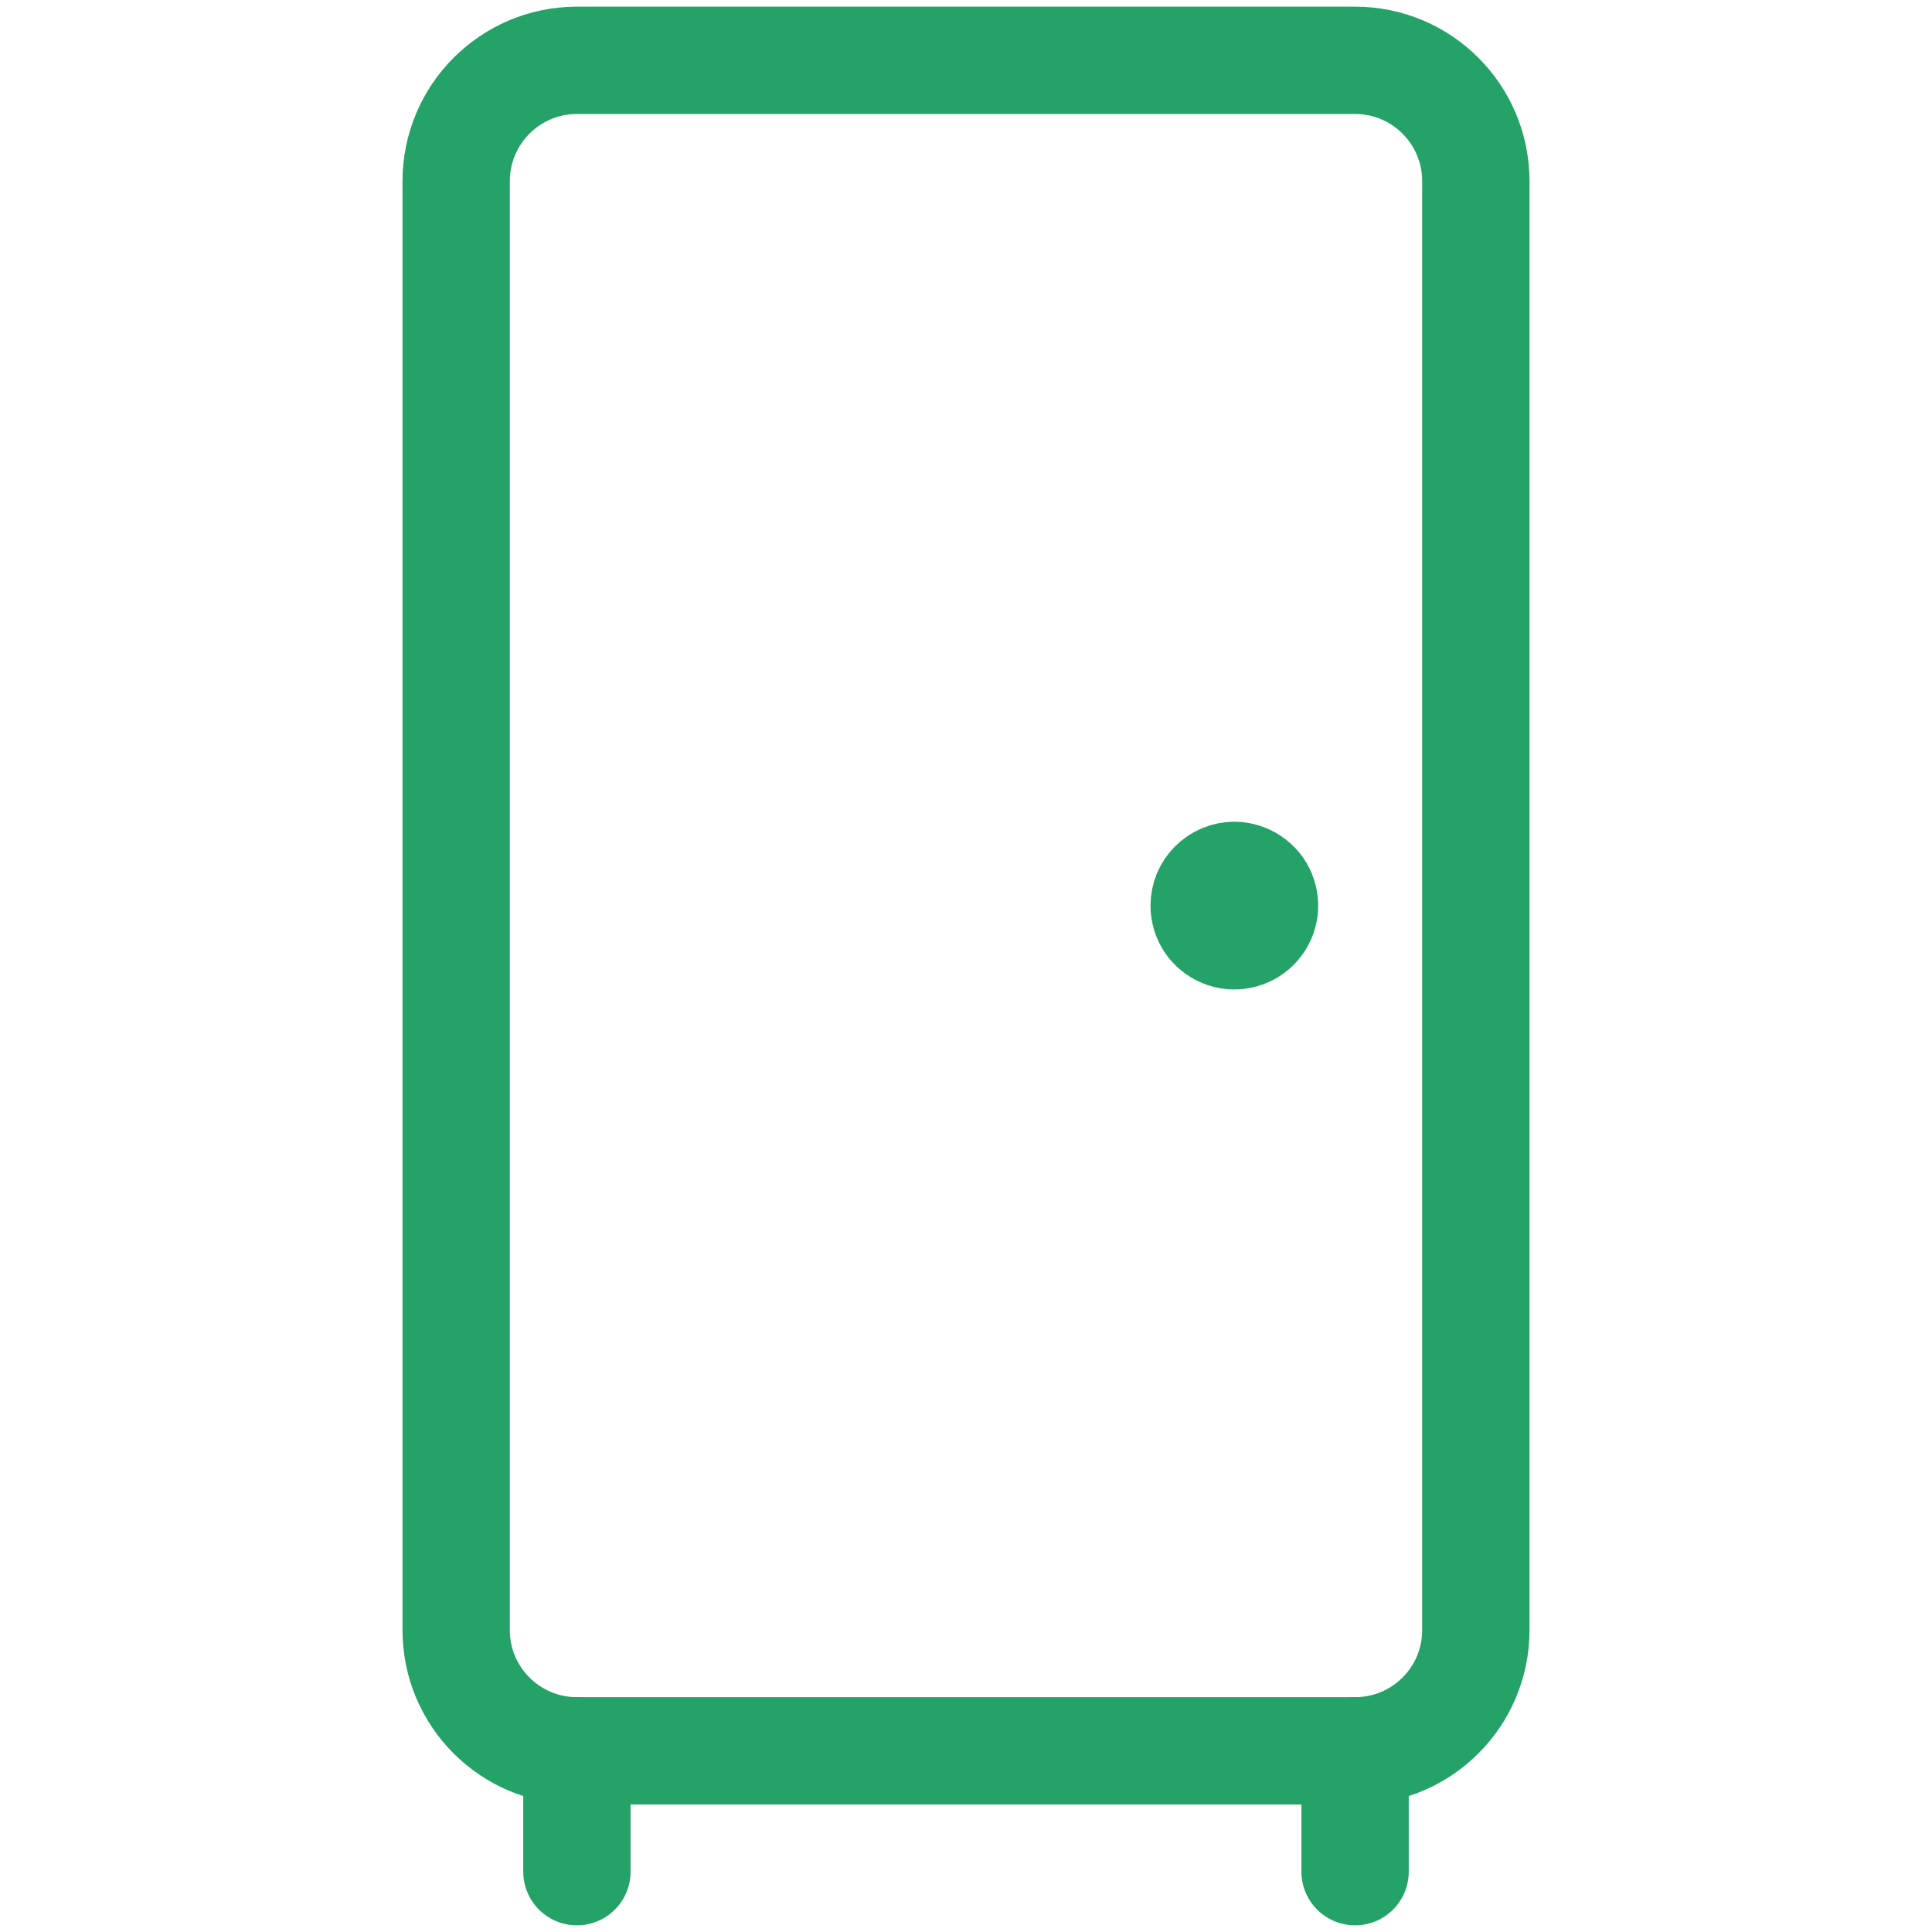 <svg width="18" height="18" viewBox="0 0 18 18" fill="none" xmlns="http://www.w3.org/2000/svg">
<path d="M12.625 0.562H5.375C4.754 0.562 4.25 1.066 4.25 1.688V15.188C4.25 15.809 4.754 16.312 5.375 16.312H12.625C13.246 16.312 13.75 15.809 13.75 15.188V1.688C13.75 1.066 13.246 0.562 12.625 0.562Z" stroke="#25A268" stroke-linecap="round" stroke-linejoin="round"/>
<path d="M5.375 16.312V17.438" stroke="#25A268" stroke-linecap="round" stroke-linejoin="round"/>
<path d="M12.625 16.312V17.438" stroke="#25A268" stroke-linecap="round" stroke-linejoin="round"/>
<path d="M11.5 8.156C11.556 8.156 11.61 8.173 11.656 8.204C11.703 8.235 11.739 8.278 11.76 8.33C11.781 8.381 11.787 8.438 11.776 8.492C11.765 8.547 11.738 8.597 11.699 8.636C11.659 8.676 11.609 8.702 11.555 8.713C11.5 8.724 11.444 8.719 11.392 8.697C11.341 8.676 11.297 8.64 11.266 8.594C11.235 8.547 11.219 8.493 11.219 8.438C11.219 8.363 11.248 8.291 11.301 8.239C11.354 8.186 11.425 8.156 11.5 8.156" stroke="#25A268" stroke-linecap="round" stroke-linejoin="round"/>
</svg>
